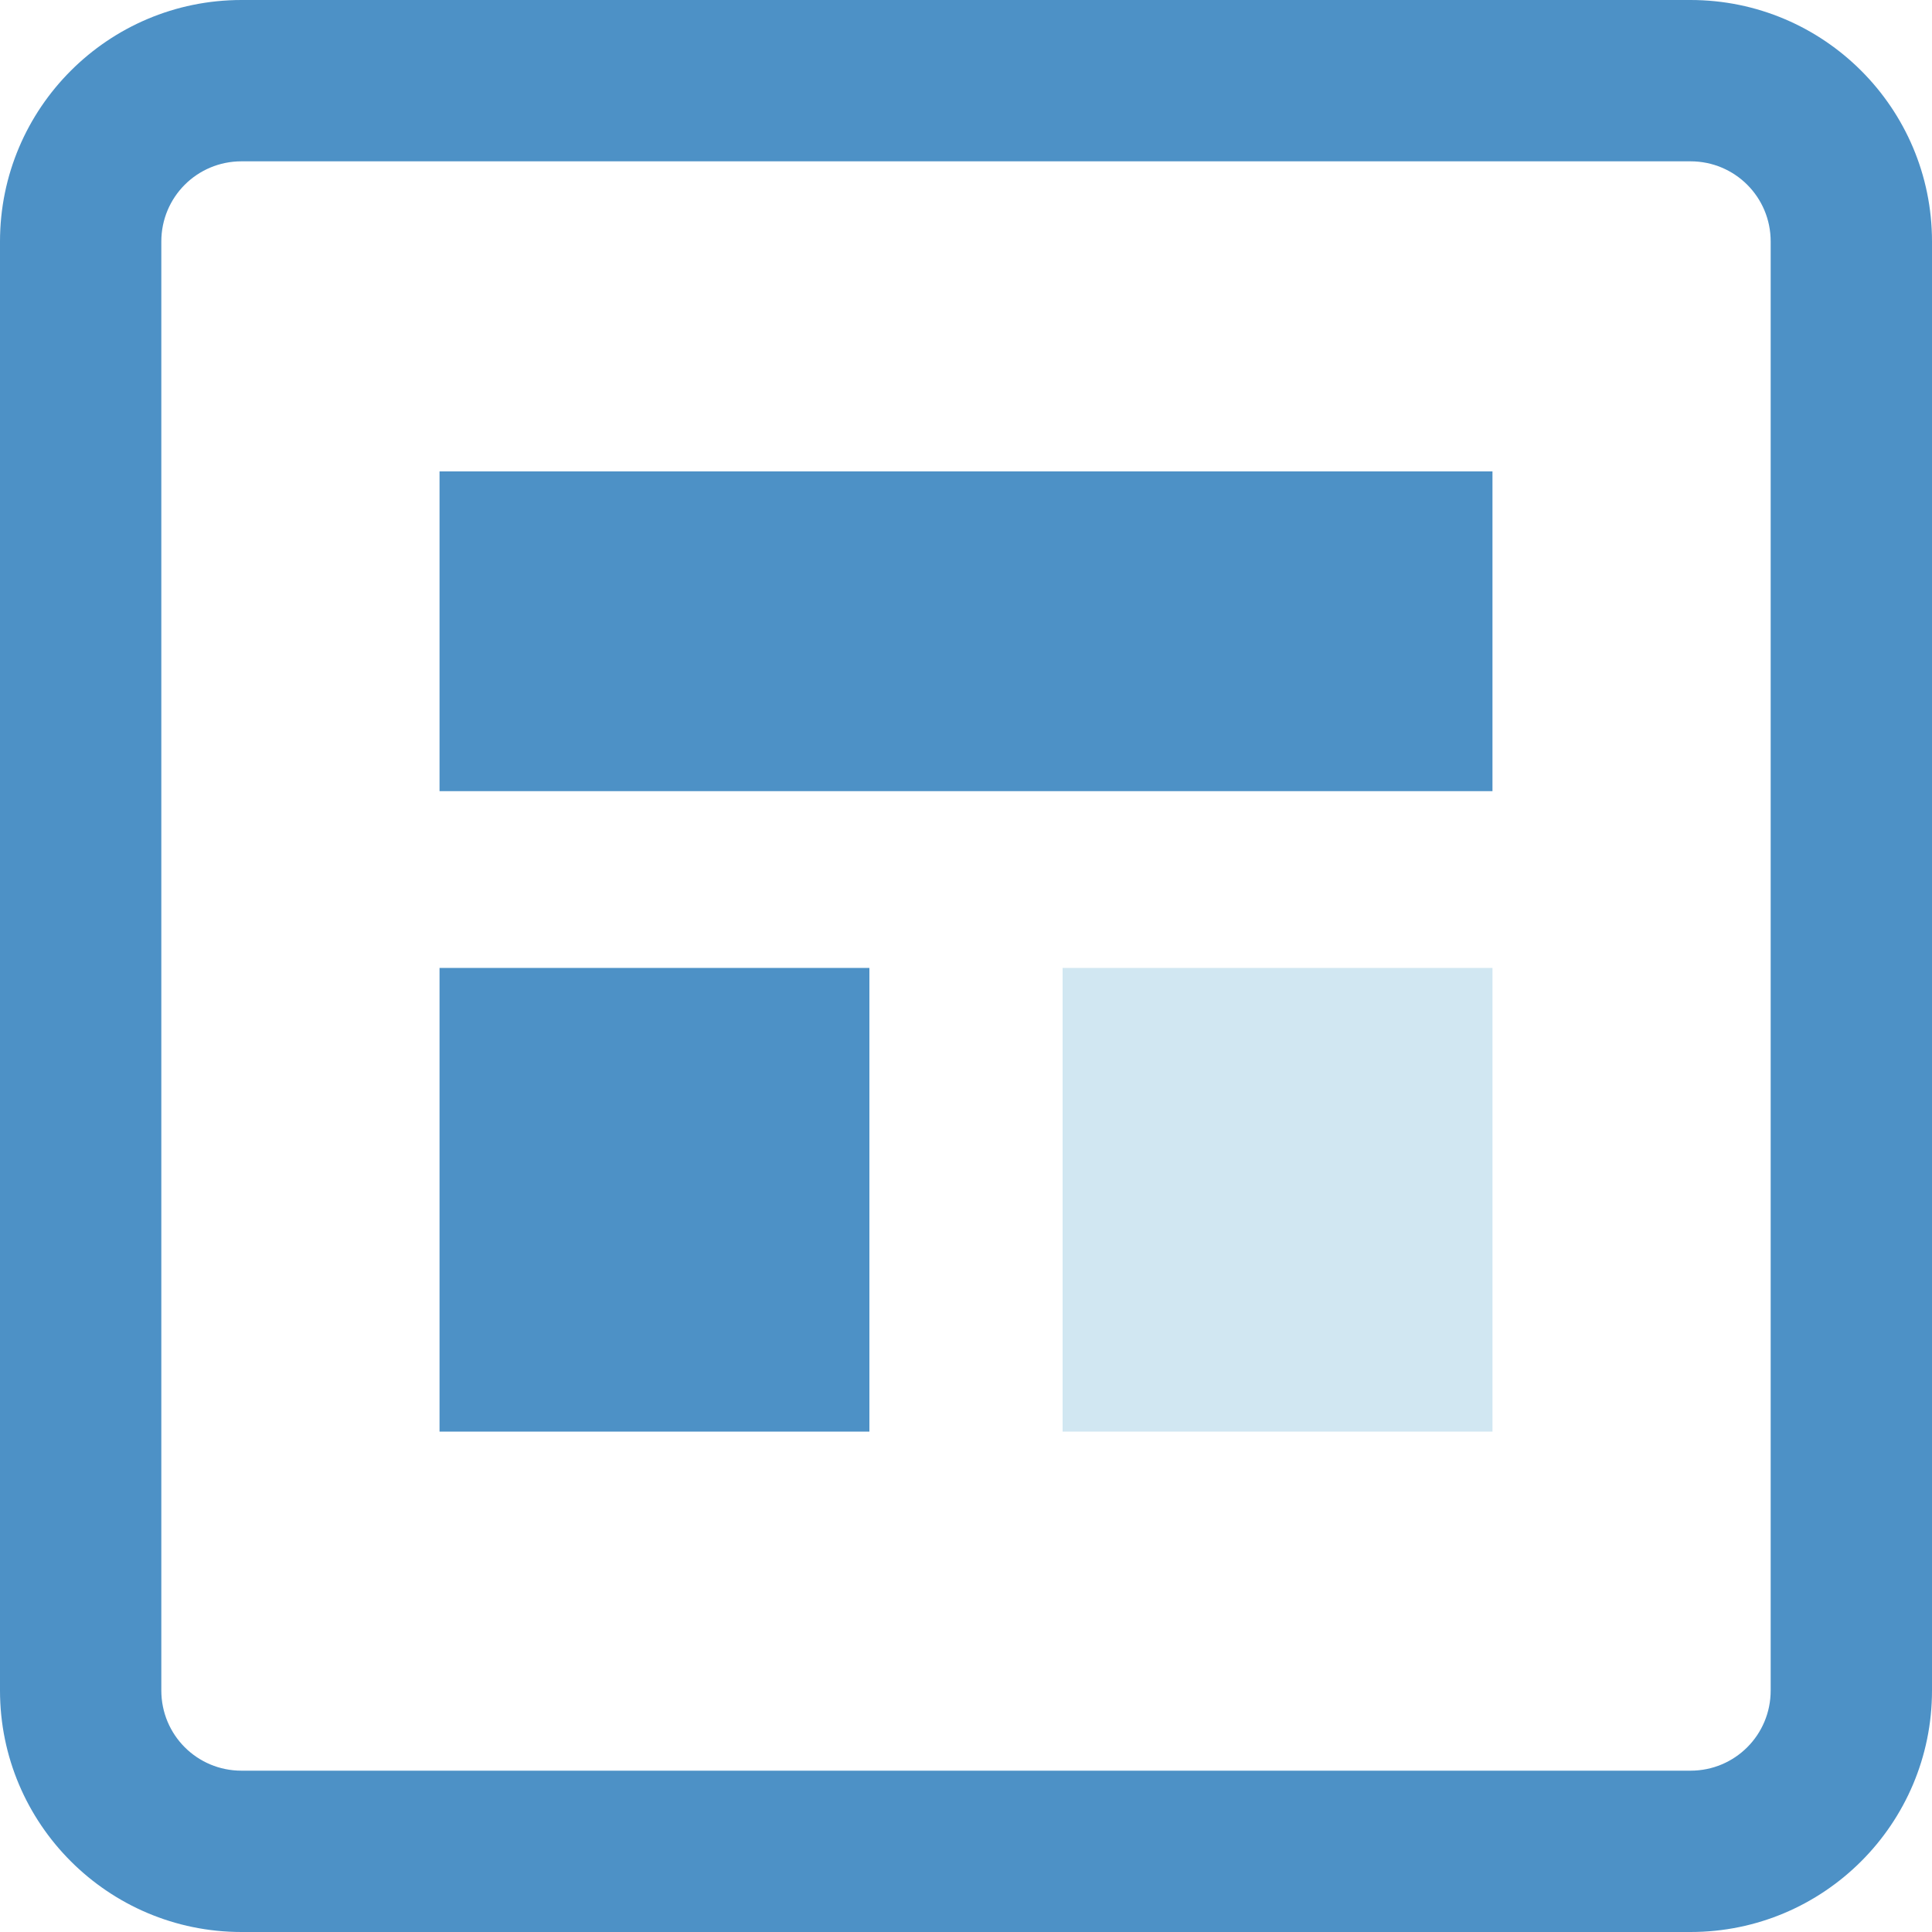 <?xml version="1.0" encoding="utf-8"?>
<!-- Generator: Adobe Illustrator 23.0.1, SVG Export Plug-In . SVG Version: 6.00 Build 0)  -->
<svg version="1.1" id="Layer_1" xmlns="http://www.w3.org/2000/svg" xmlns:xlink="http://www.w3.org/1999/xlink" x="0px" y="0px"
	 viewBox="0 0 200 200" style="enable-background:new 0 0 200 200;" xml:space="preserve">
<style type="text/css">
	.st0{fill:#4D91C6;}
	.st1{fill:#D1E7F2;}
</style>
<title>Asset 9</title>
<g>
	<g id="Layer_1-2">
		<path class="st0" d="M175,200H25c-13.8,0-25-11.2-25-25V25C0,11.2,11.2,0,25,0h150c13.8,0,25,11.2,25,25v150
			C200,188.8,188.8,200,175,200z M25,16.7c-4.6,0-8.3,3.7-8.3,8.3v150c0,4.6,3.7,8.3,8.3,8.3h150c4.6,0,8.3-3.7,8.3-8.3V25
			c0-4.6-3.7-8.3-8.3-8.3H25z"/>
	</g>
</g>
<rect x="45.5" y="48.8" class="st0" width="109" height="33.1"/>
<rect x="45.5" y="100.2" class="st0" width="44.5" height="48"/>
<rect x="110" y="100.2" class="st1" width="44.5" height="48"/>
</svg>
